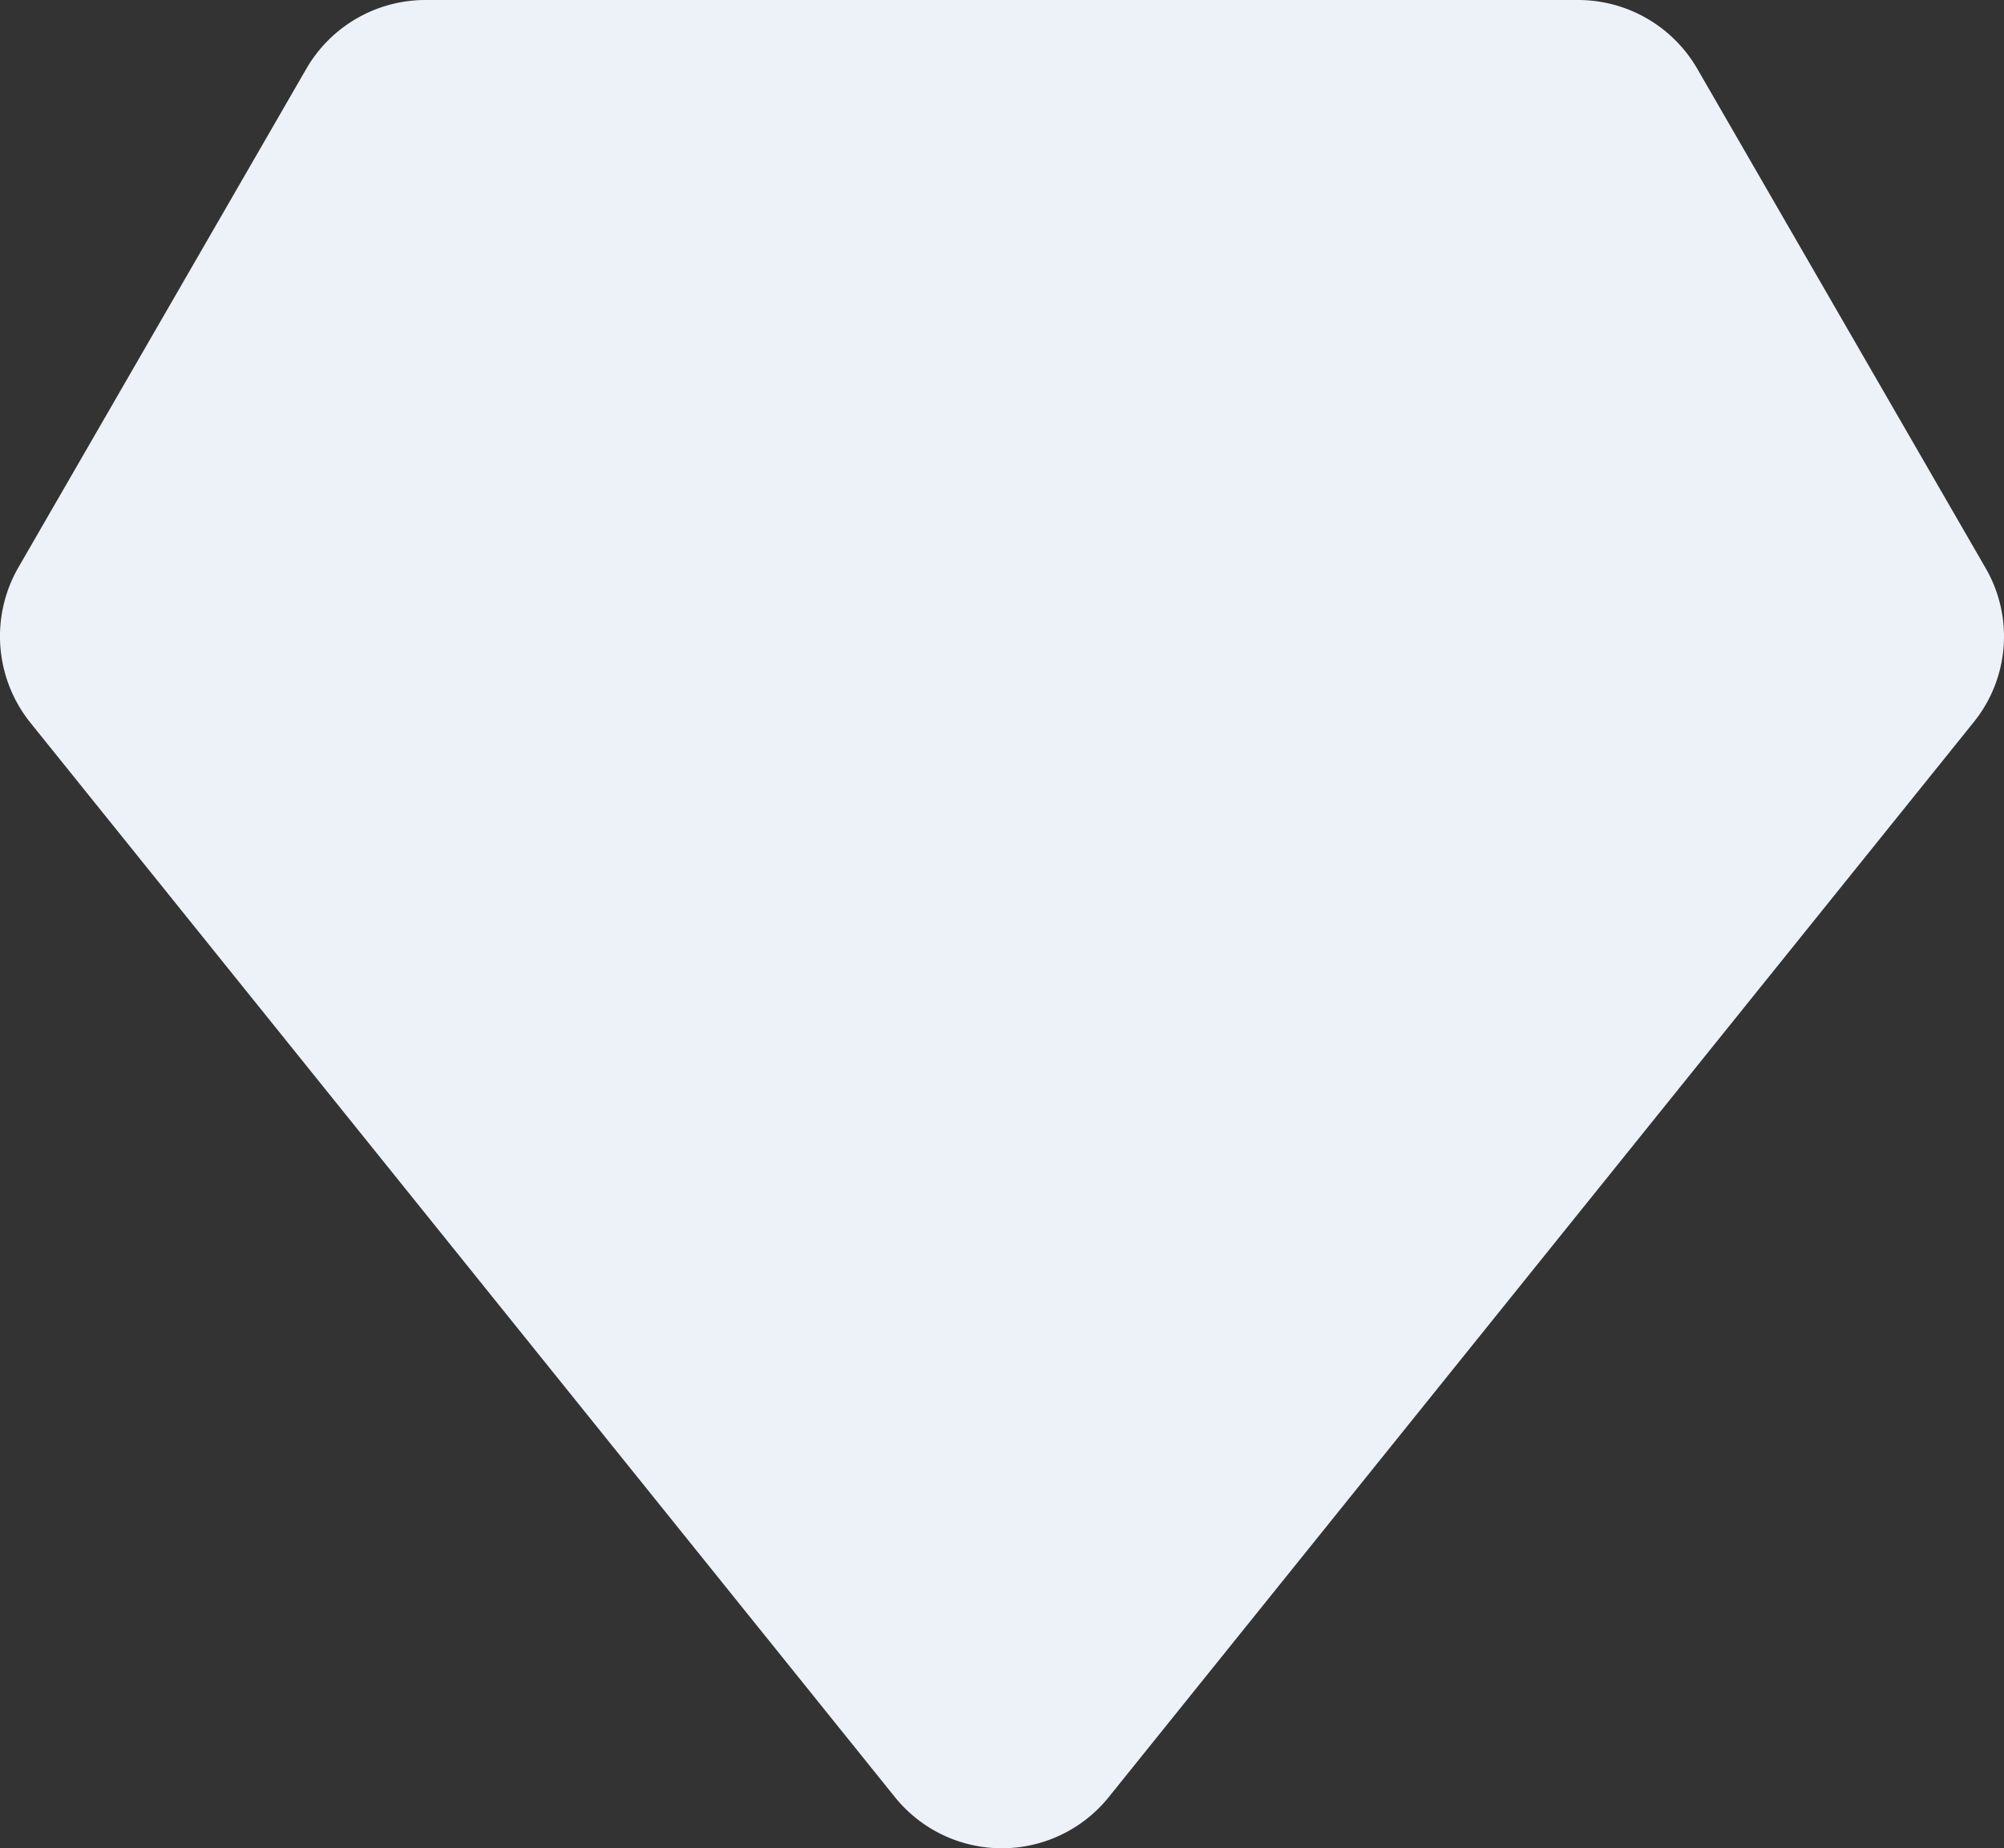 <svg xmlns="http://www.w3.org/2000/svg" width="63.751" height="58.809" viewBox="0 0 63.751 58.809"><rect x="0" y="0" width="63.751" height="58.809" fill="#333333" stroke="none"/><defs><style>.a{fill:#edf2f9;}</style></defs><g transform="translate(-657.999 -538)"><path class="a" d="M917.09,741.761l-9.173-15.889a4.38,4.38,0,0,0-3.779-2.179h-36.68a4.38,4.38,0,0,0-3.781,2.183l-9.17,15.885a4.393,4.393,0,0,0,.38,4.918l27.512,34.2a4.367,4.367,0,0,0,6.8,0l27.512-34.2A4.34,4.34,0,0,0,917.09,741.761Z" transform="translate(-195.93 -185.693)"/></g></svg>